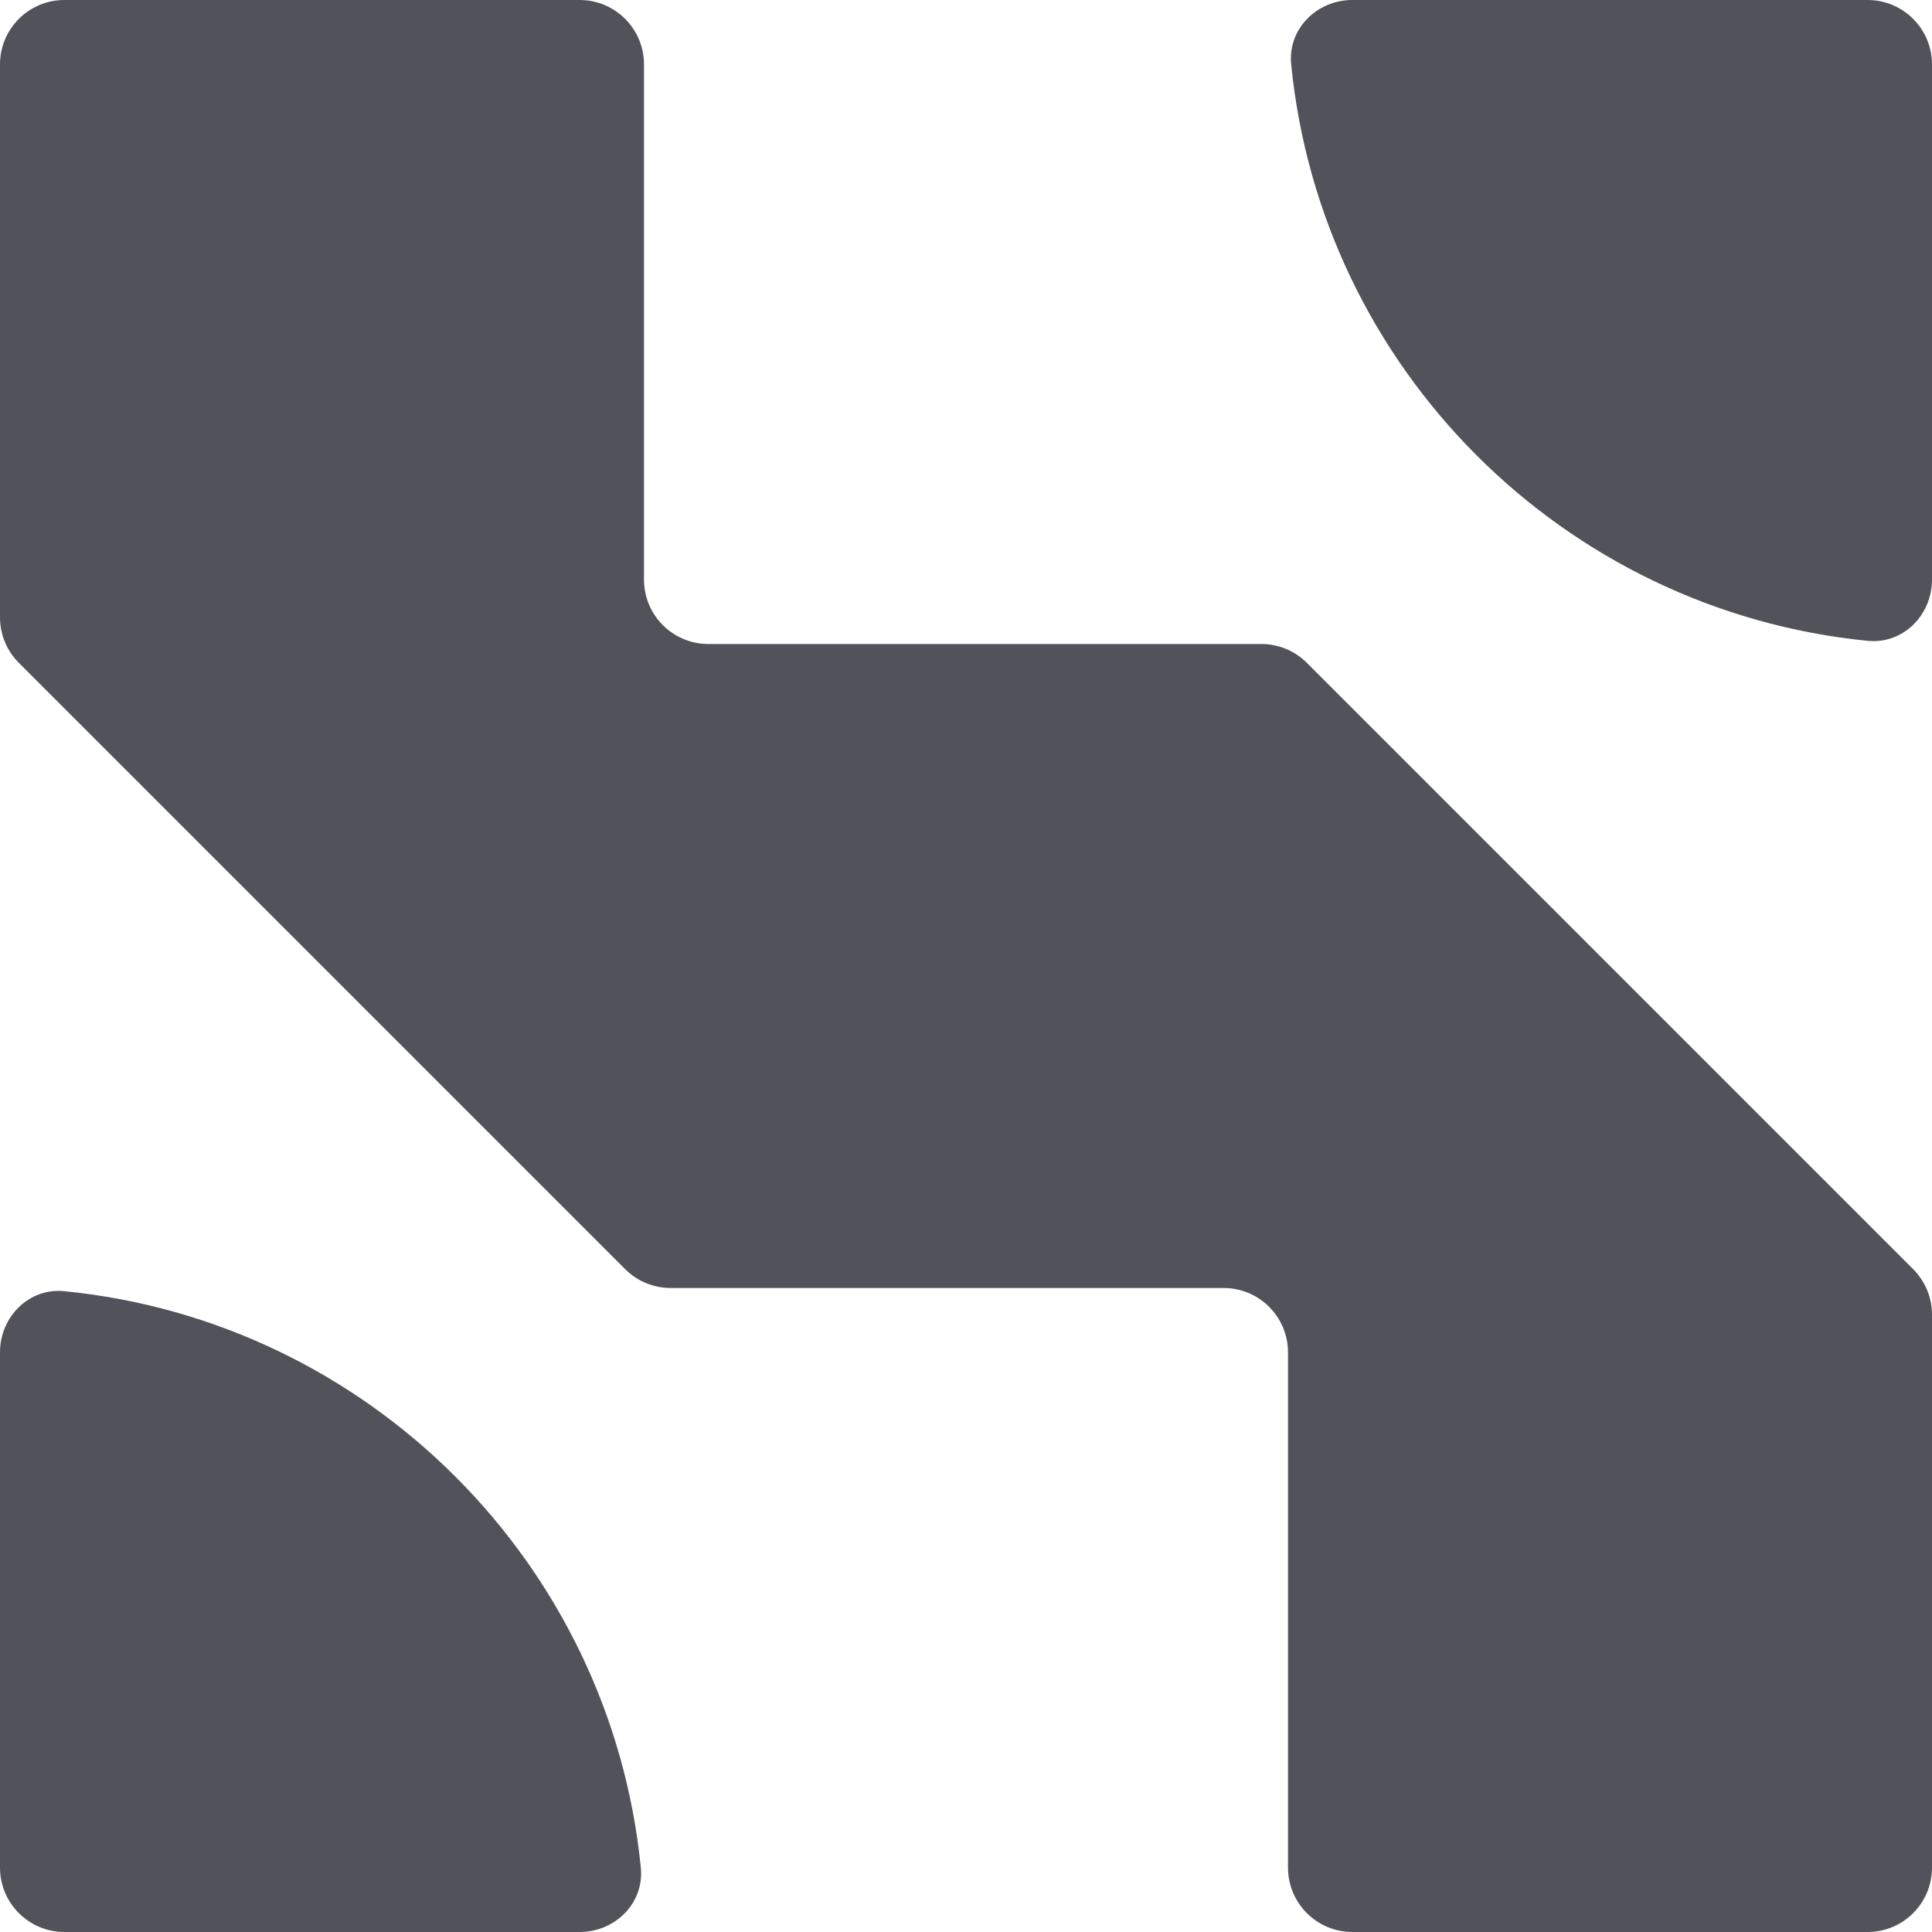 <svg width="300" height="300" viewBox="0 0 300 300" fill="none" xmlns="http://www.w3.org/2000/svg">
<path d="M0 290C0 295.523 4.477 300 10 300H90C95.523 300 100.053 295.51 99.508 290.014C94.823 242.759 57.241 205.177 9.986 200.492C4.49 199.947 0 204.477 0 210V290Z" fill="#52525B"/>
<path d="M300 10C300 4.477 295.523 0 290 0H210C204.477 0 199.947 4.49 200.492 9.986C205.177 57.241 242.759 94.823 290.014 99.508C295.51 100.053 300 95.523 300 90V10Z" fill="#52525B"/>
<path d="M100 10C100 4.477 95.523 0 90 0H10C4.477 0 0 4.477 0 10V95.858C0 98.51 1.054 101.054 2.929 102.929L97.071 197.071C98.946 198.946 101.49 200 104.142 200H190C195.523 200 200 204.477 200 210V290C200 295.523 204.477 300 210 300H290C295.523 300 300 295.523 300 290V204.142C300 201.49 298.946 198.946 297.071 197.071L202.929 102.929C201.054 101.054 198.51 100 195.858 100H110C104.477 100 100 95.523 100 90V10Z" fill="#52525B"/>
</svg>
